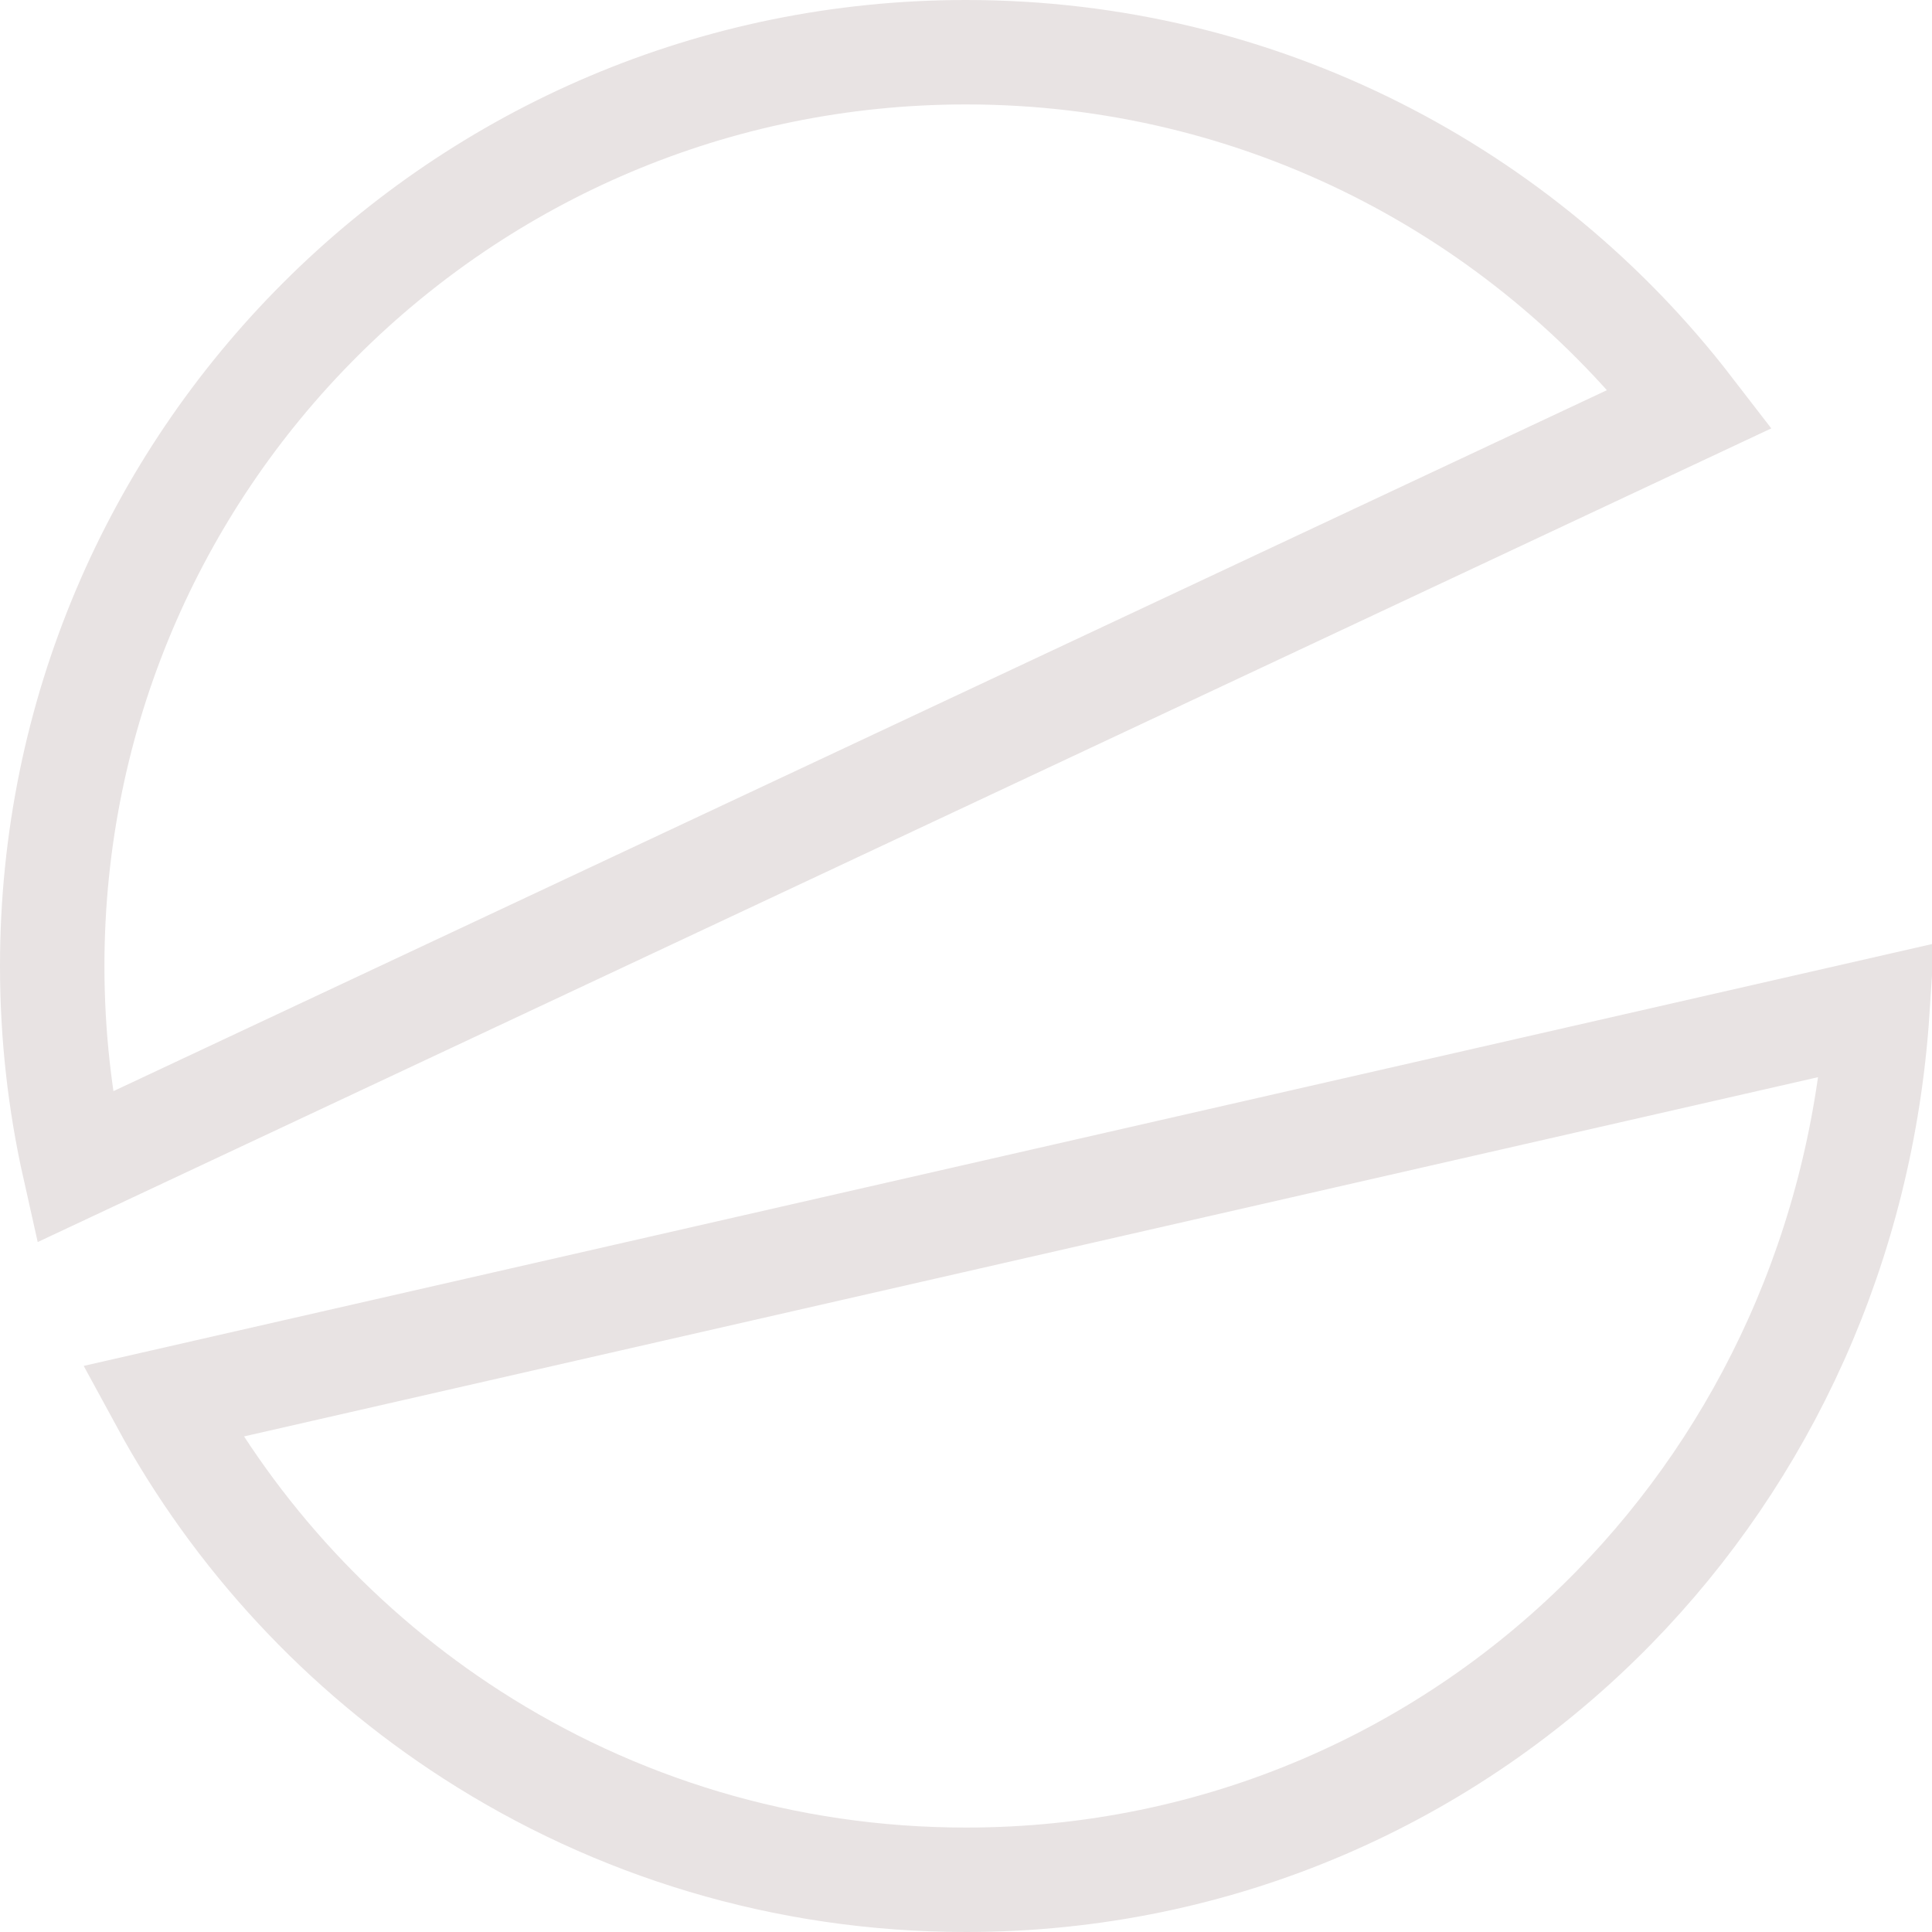 <?xml version="1.0" encoding="UTF-8"?>
<svg width="37px" height="37px" viewBox="0 0 37 37" version="1.1" xmlns="http://www.w3.org/2000/svg" xmlns:xlink="http://www.w3.org/1999/xlink">
    <!-- Generator: Sketch 63.1 (92452) - https://sketch.com -->
    <title>Artboard</title>
    <desc>Created with Sketch.</desc>
    <g id="Artboard" stroke="none" stroke-width="1" fill="none" fill-rule="evenodd">
        <path d="M35.955,19.344 L3.111,26.84 C4.52,29.434 6.566,31.632 9.038,33.224 C11.766,34.981 15.014,36 18.5,36 C23.352,36 27.743,34.025 30.911,30.784 C33.792,27.837 35.66,23.846 35.955,19.344 Z M18.5,1 C13.668,1 9.293,2.959 6.126,6.126 C2.959,9.293 1,13.668 1,18.5 C1,19.824 1.147,21.113 1.425,22.352 L32.37,7.828 C29.17,3.675 24.148,1 18.5,1 Z" id="logo" stroke="#E8E3E3" stroke-width="2"></path>
    </g>
</svg>